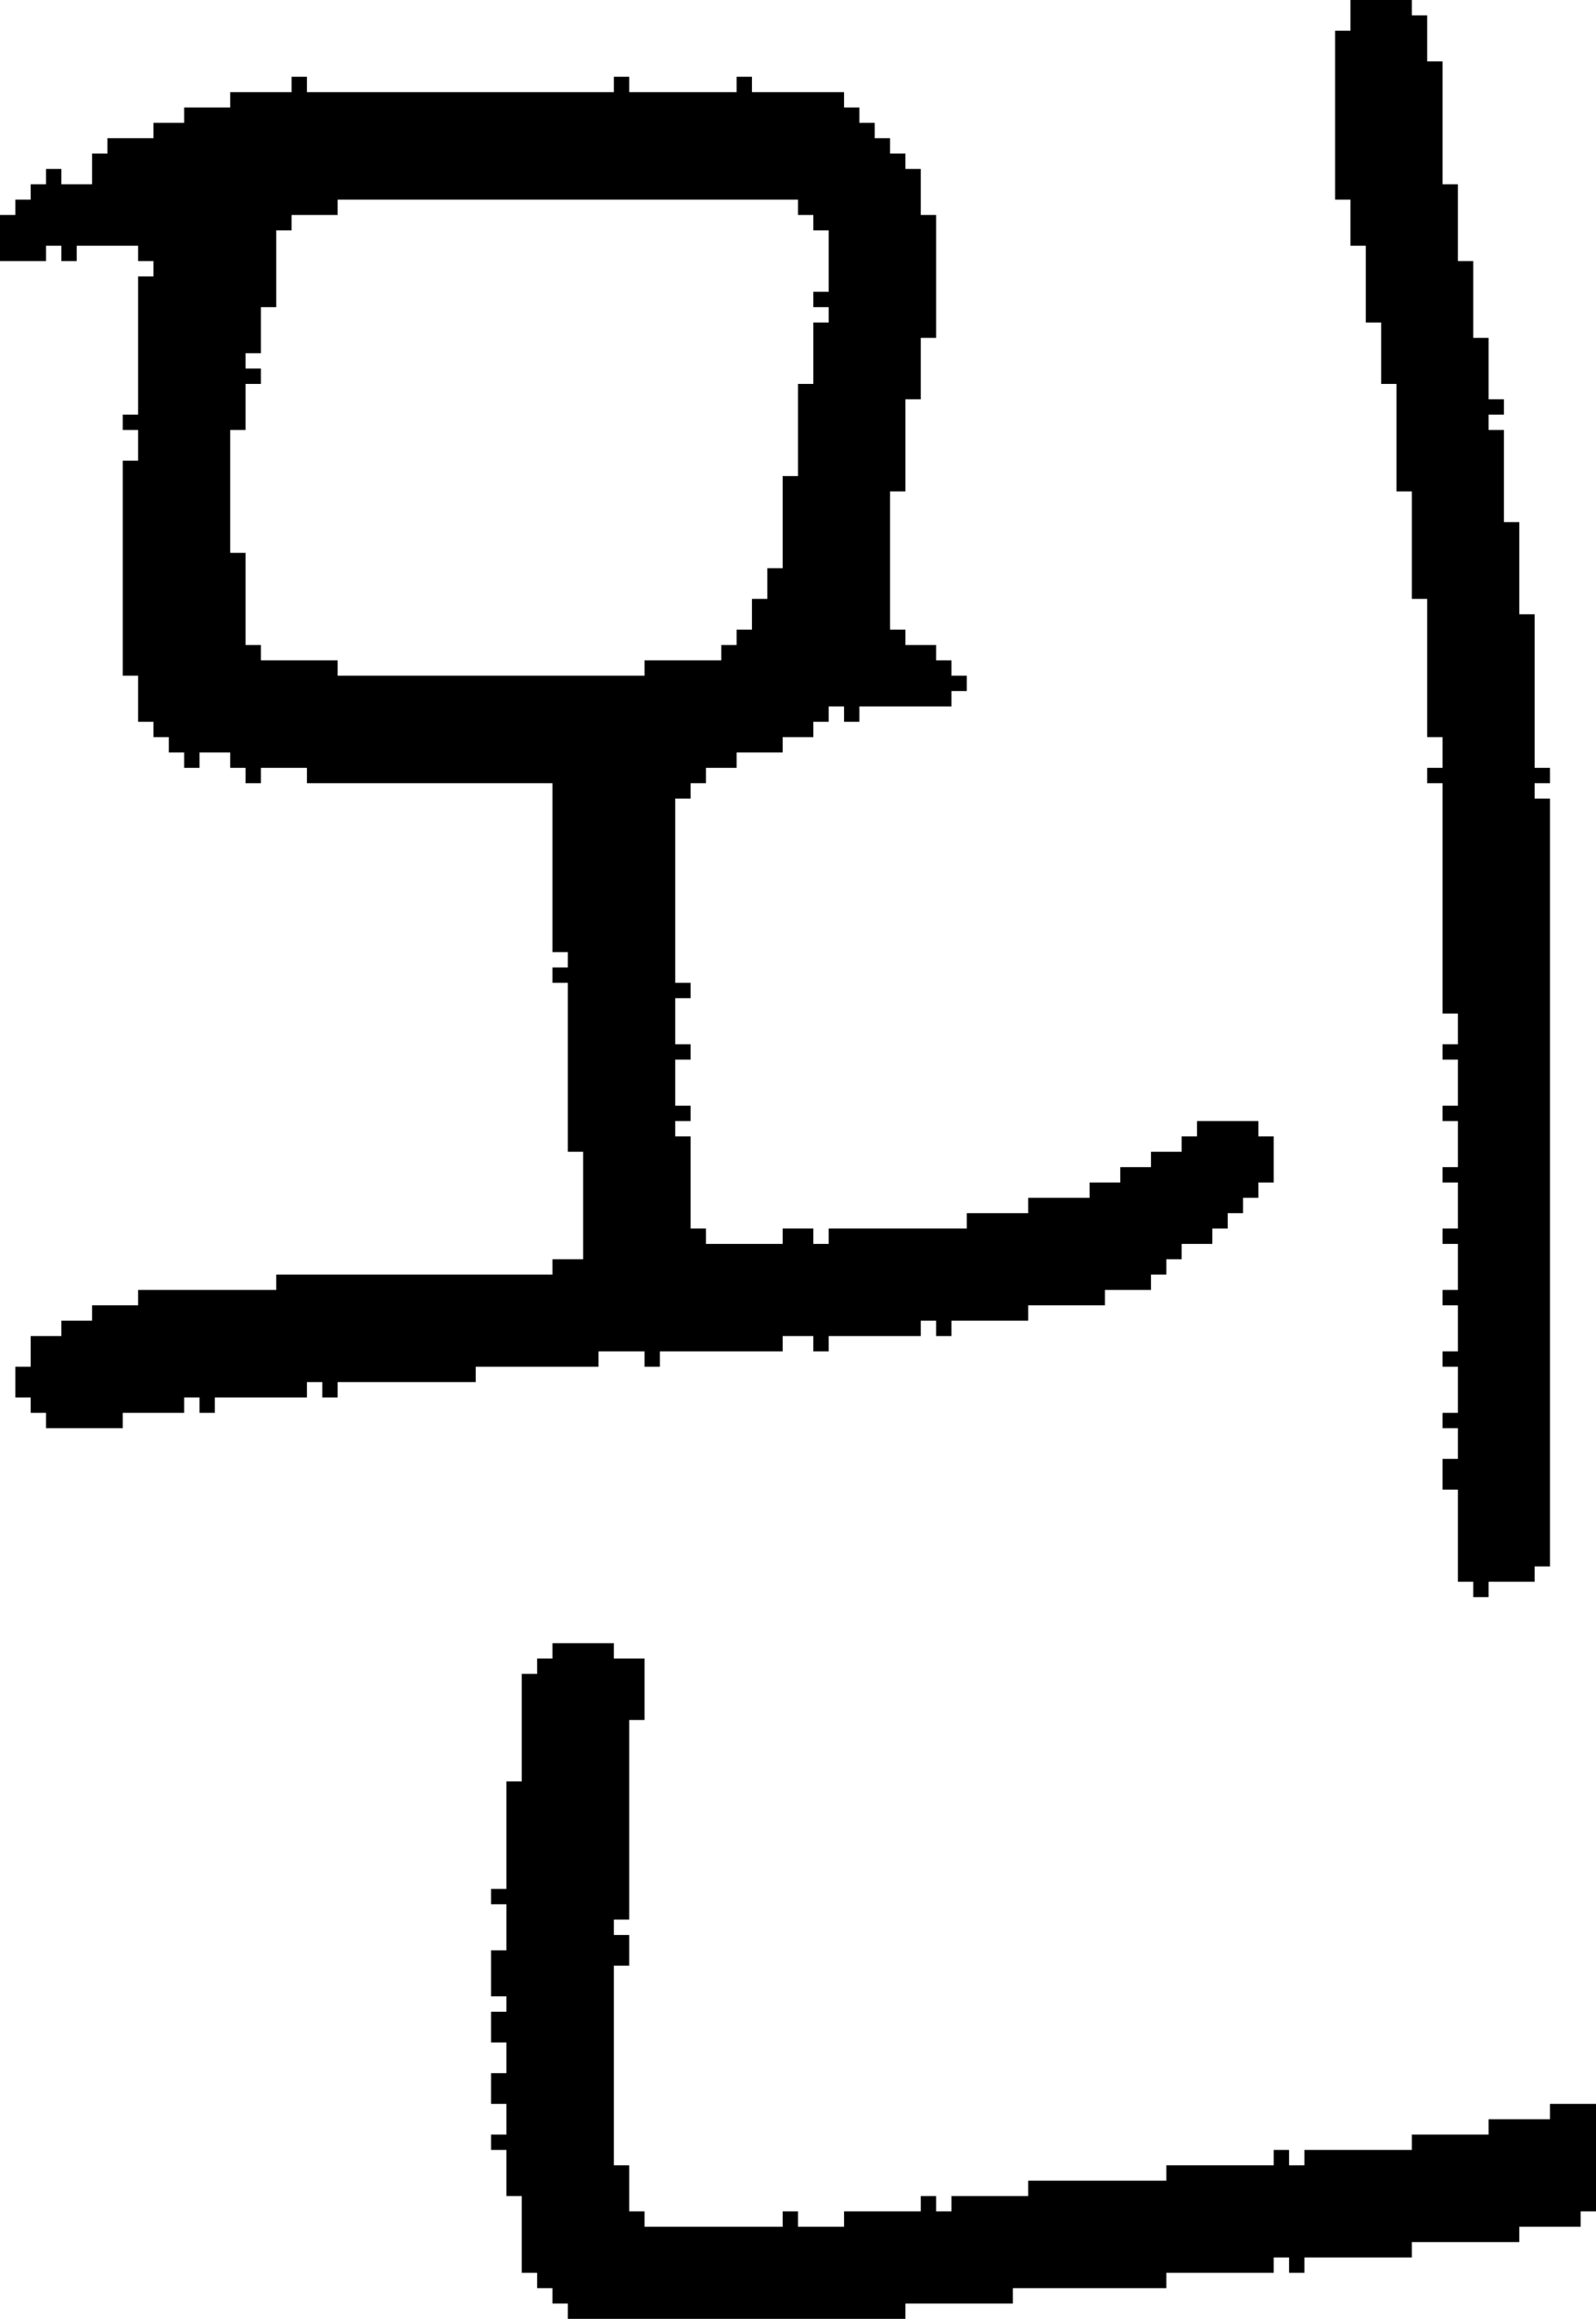 <?xml version="1.0" encoding="UTF-8" standalone="no"?>
<!DOCTYPE svg PUBLIC "-//W3C//DTD SVG 1.1//EN" 
  "http://www.w3.org/Graphics/SVG/1.1/DTD/svg11.dtd">
<svg width="104" height="151"
     xmlns="http://www.w3.org/2000/svg" version="1.1">
 <path d="  M 61,43  L 61,42  L 59,42  L 59,41  L 58,41  L 58,32  L 59,32  L 59,26  L 60,26  L 60,22  L 61,22  L 61,14  L 60,14  L 60,11  L 59,11  L 59,10  L 58,10  L 58,9  L 57,9  L 57,8  L 56,8  L 56,7  L 55,7  L 55,6  L 49,6  L 49,5  L 48,5  L 48,6  L 41,6  L 41,5  L 40,5  L 40,6  L 20,6  L 20,5  L 19,5  L 19,6  L 15,6  L 15,7  L 12,7  L 12,8  L 10,8  L 10,9  L 7,9  L 7,10  L 6,10  L 6,12  L 4,12  L 4,11  L 3,11  L 3,12  L 2,12  L 2,13  L 1,13  L 1,14  L 0,14  L 0,17  L 3,17  L 3,16  L 4,16  L 4,17  L 5,17  L 5,16  L 9,16  L 9,17  L 10,17  L 10,18  L 9,18  L 9,27  L 8,27  L 8,28  L 9,28  L 9,30  L 8,30  L 8,44  L 9,44  L 9,47  L 10,47  L 10,48  L 11,48  L 11,49  L 12,49  L 12,50  L 13,50  L 13,49  L 15,49  L 15,50  L 16,50  L 16,51  L 17,51  L 17,50  L 20,50  L 20,51  L 36,51  L 36,62  L 37,62  L 37,63  L 36,63  L 36,64  L 37,64  L 37,75  L 38,75  L 38,82  L 36,82  L 36,83  L 18,83  L 18,84  L 9,84  L 9,85  L 6,85  L 6,86  L 4,86  L 4,87  L 2,87  L 2,89  L 1,89  L 1,91  L 2,91  L 2,92  L 3,92  L 3,93  L 8,93  L 8,92  L 12,92  L 12,91  L 13,91  L 13,92  L 14,92  L 14,91  L 20,91  L 20,90  L 21,90  L 21,91  L 22,91  L 22,90  L 31,90  L 31,89  L 39,89  L 39,88  L 42,88  L 42,89  L 43,89  L 43,88  L 51,88  L 51,87  L 53,87  L 53,88  L 54,88  L 54,87  L 60,87  L 60,86  L 61,86  L 61,87  L 62,87  L 62,86  L 67,86  L 67,85  L 72,85  L 72,84  L 75,84  L 75,83  L 76,83  L 76,82  L 77,82  L 77,81  L 79,81  L 79,80  L 80,80  L 80,79  L 81,79  L 81,78  L 82,78  L 82,77  L 83,77  L 83,74  L 82,74  L 82,73  L 78,73  L 78,74  L 77,74  L 77,75  L 75,75  L 75,76  L 73,76  L 73,77  L 71,77  L 71,78  L 67,78  L 67,79  L 63,79  L 63,80  L 54,80  L 54,81  L 53,81  L 53,80  L 51,80  L 51,81  L 46,81  L 46,80  L 45,80  L 45,74  L 44,74  L 44,73  L 45,73  L 45,72  L 44,72  L 44,69  L 45,69  L 45,68  L 44,68  L 44,65  L 45,65  L 45,64  L 44,64  L 44,52  L 45,52  L 45,51  L 46,51  L 46,50  L 48,50  L 48,49  L 51,49  L 51,48  L 53,48  L 53,47  L 54,47  L 54,46  L 55,46  L 55,47  L 56,47  L 56,46  L 62,46  L 62,45  L 63,45  L 63,44  L 62,44  L 62,43  Z  M 22,44  L 22,43  L 17,43  L 17,42  L 16,42  L 16,36  L 15,36  L 15,28  L 16,28  L 16,25  L 17,25  L 17,24  L 16,24  L 16,23  L 17,23  L 17,20  L 18,20  L 18,15  L 19,15  L 19,14  L 22,14  L 22,13  L 52,13  L 52,14  L 53,14  L 53,15  L 54,15  L 54,19  L 53,19  L 53,20  L 54,20  L 54,21  L 53,21  L 53,25  L 52,25  L 52,31  L 51,31  L 51,37  L 50,37  L 50,39  L 49,39  L 49,41  L 48,41  L 48,42  L 47,42  L 47,43  L 42,43  L 42,44  Z  " style="fill:rgb(0, 0, 0); fill-opacity:1.000; stroke:none;" />
 <path d="  M 59,151  L 59,150  L 66,150  L 66,149  L 76,149  L 76,148  L 83,148  L 83,147  L 84,147  L 84,148  L 85,148  L 85,147  L 92,147  L 92,146  L 99,146  L 99,145  L 103,145  L 103,144  L 104,144  L 104,137  L 101,137  L 101,138  L 97,138  L 97,139  L 92,139  L 92,140  L 85,140  L 85,141  L 84,141  L 84,140  L 83,140  L 83,141  L 76,141  L 76,142  L 67,142  L 67,143  L 62,143  L 62,144  L 61,144  L 61,143  L 60,143  L 60,144  L 55,144  L 55,145  L 52,145  L 52,144  L 51,144  L 51,145  L 42,145  L 42,144  L 41,144  L 41,141  L 40,141  L 40,128  L 41,128  L 41,126  L 40,126  L 40,125  L 41,125  L 41,112  L 42,112  L 42,108  L 40,108  L 40,107  L 36,107  L 36,108  L 35,108  L 35,109  L 34,109  L 34,116  L 33,116  L 33,123  L 32,123  L 32,124  L 33,124  L 33,127  L 32,127  L 32,130  L 33,130  L 33,131  L 32,131  L 32,133  L 33,133  L 33,135  L 32,135  L 32,137  L 33,137  L 33,139  L 32,139  L 32,140  L 33,140  L 33,143  L 34,143  L 34,148  L 35,148  L 35,149  L 36,149  L 36,150  L 37,150  L 37,151  Z  " style="fill:rgb(0, 0, 0); fill-opacity:1.000; stroke:none;" />
 <path d="  M 95,17  L 95,12  L 94,12  L 94,4  L 93,4  L 93,1  L 92,1  L 92,0  L 88,0  L 88,2  L 87,2  L 87,13  L 88,13  L 88,16  L 89,16  L 89,21  L 90,21  L 90,25  L 91,25  L 91,32  L 92,32  L 92,39  L 93,39  L 93,48  L 94,48  L 94,50  L 93,50  L 93,51  L 94,51  L 94,66  L 95,66  L 95,68  L 94,68  L 94,69  L 95,69  L 95,72  L 94,72  L 94,73  L 95,73  L 95,76  L 94,76  L 94,77  L 95,77  L 95,80  L 94,80  L 94,81  L 95,81  L 95,84  L 94,84  L 94,85  L 95,85  L 95,88  L 94,88  L 94,89  L 95,89  L 95,92  L 94,92  L 94,93  L 95,93  L 95,95  L 94,95  L 94,97  L 95,97  L 95,103  L 96,103  L 96,104  L 97,104  L 97,103  L 100,103  L 100,102  L 101,102  L 101,52  L 100,52  L 100,51  L 101,51  L 101,50  L 100,50  L 100,40  L 99,40  L 99,34  L 98,34  L 98,28  L 97,28  L 97,27  L 98,27  L 98,26  L 97,26  L 97,22  L 96,22  L 96,17  Z  " style="fill:rgb(0, 0, 0); fill-opacity:1.000; stroke:none;" />
</svg>
